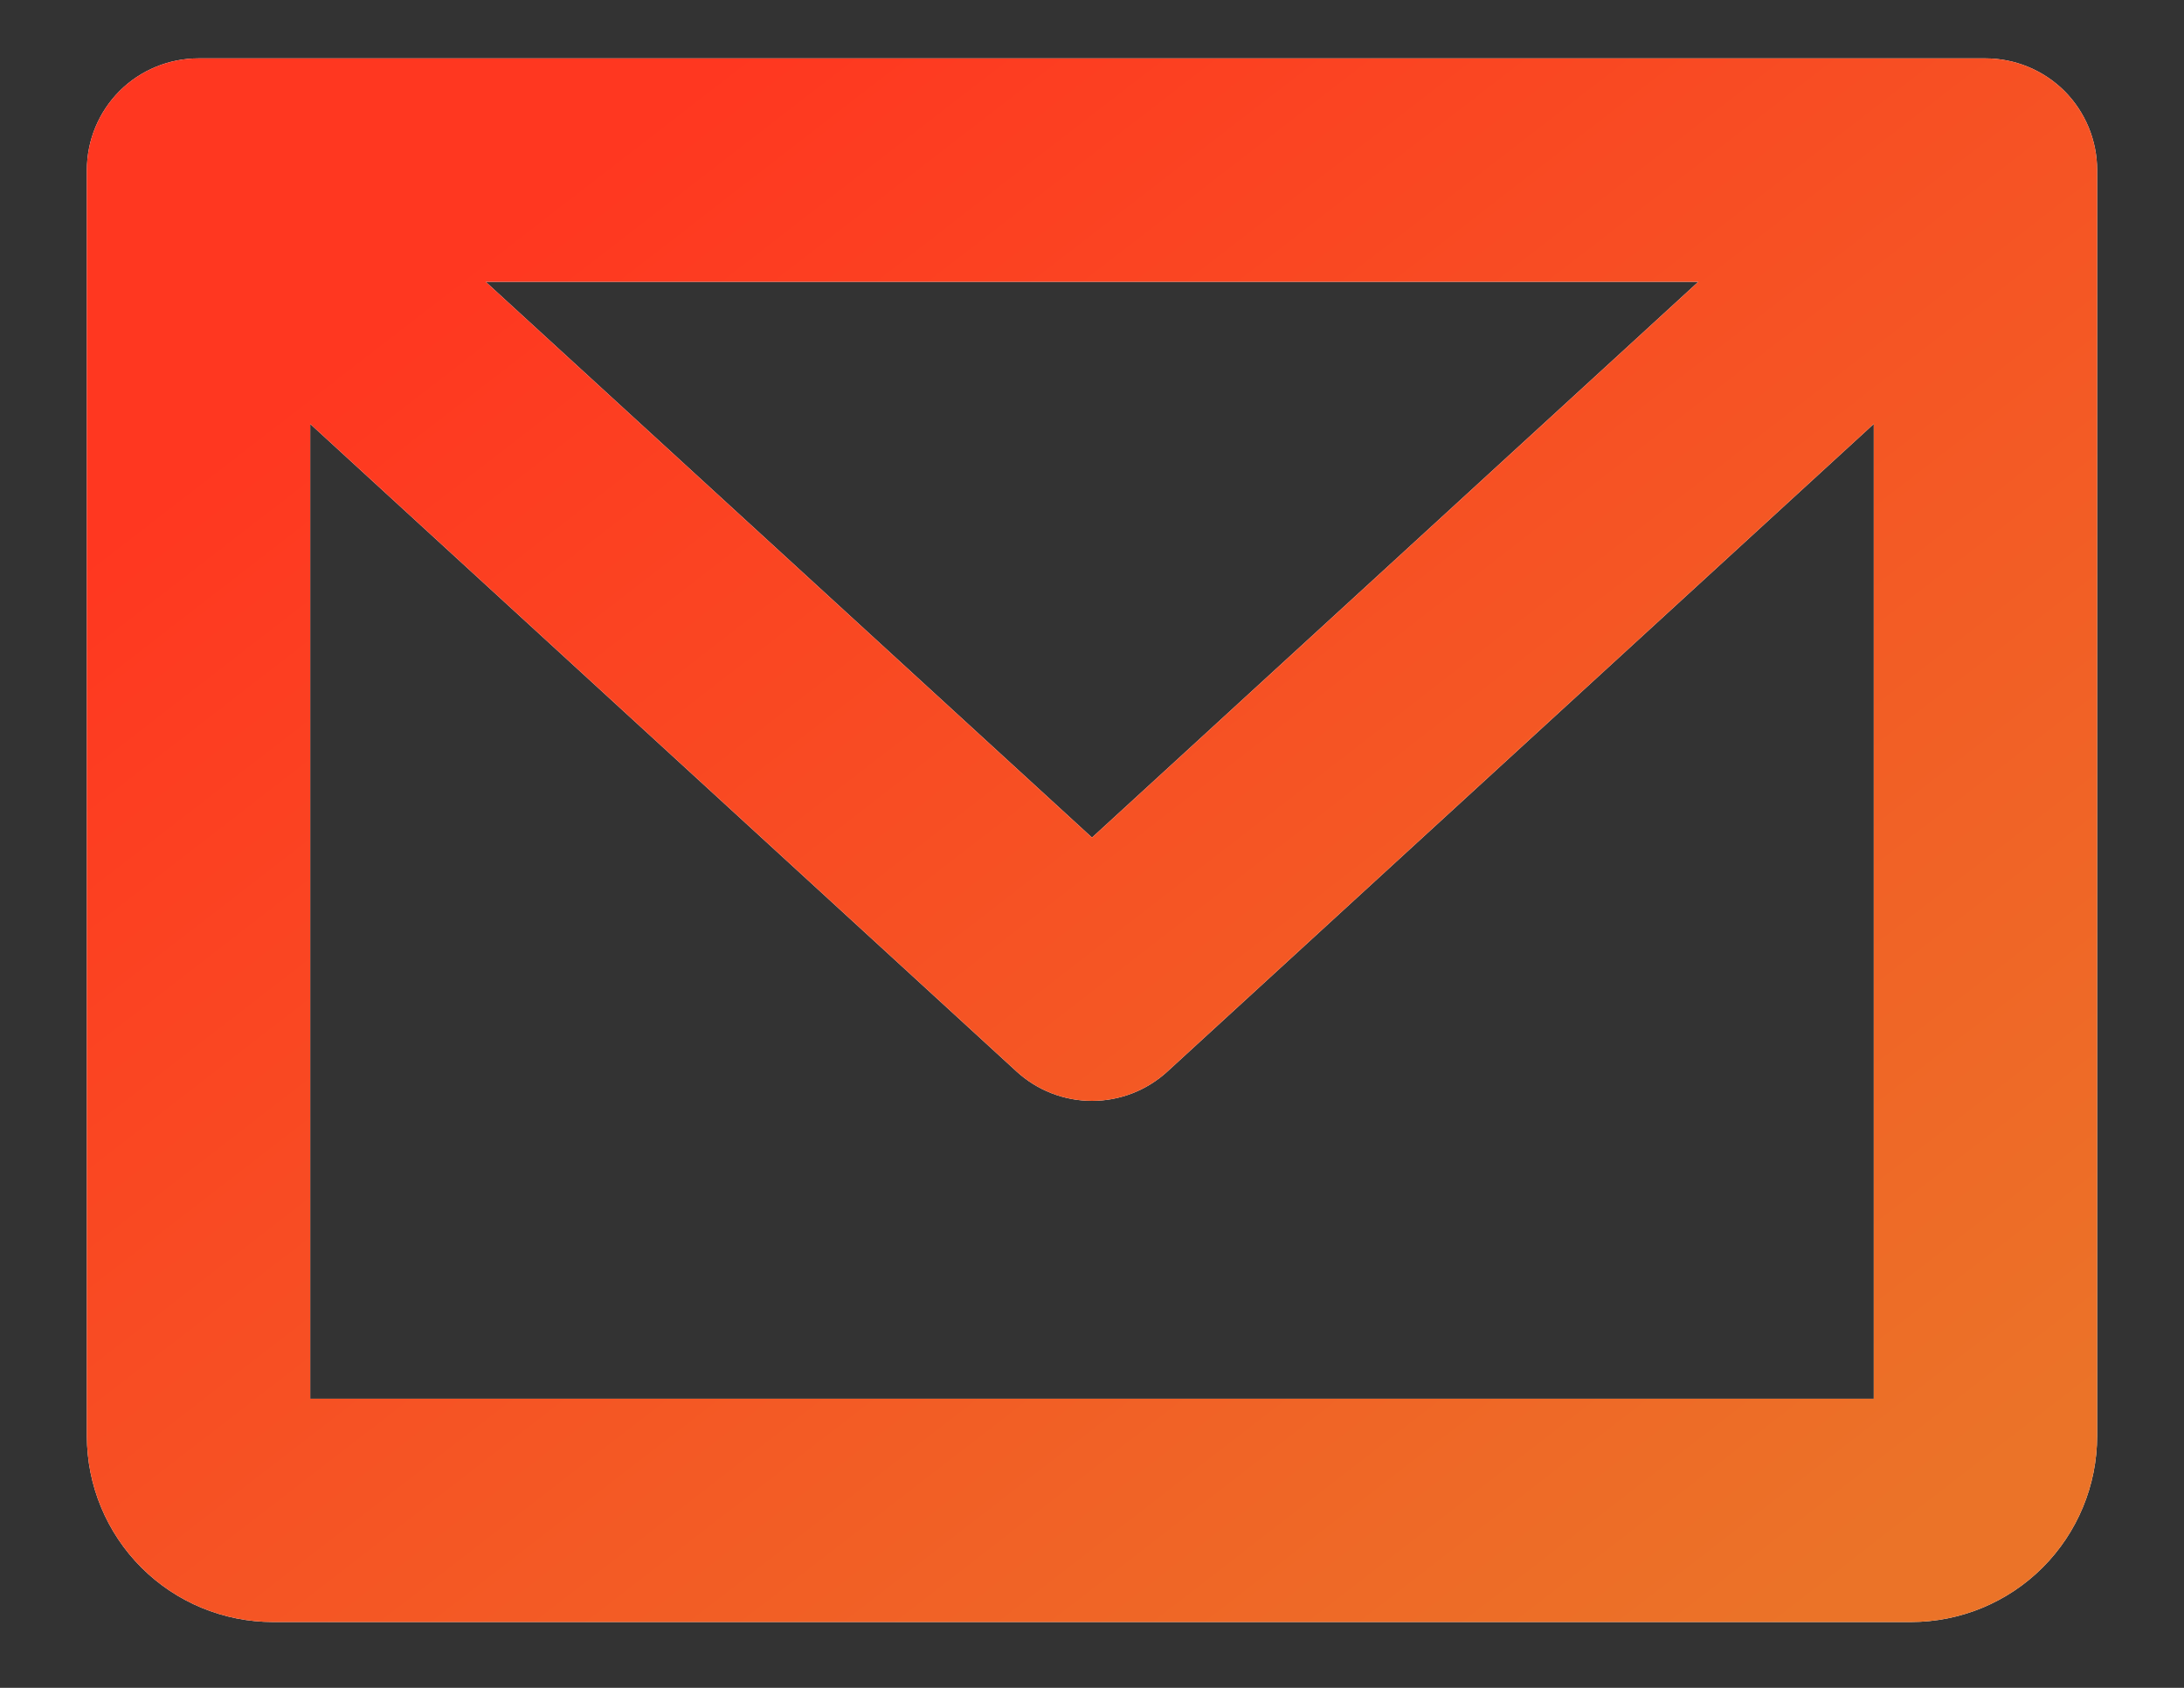 <svg width="22" height="17" viewBox="0 0 22 17" fill="none" xmlns="http://www.w3.org/2000/svg">
<rect x="0" y="0" width="22" height="17" fill="#333333" stroke="none"/>
<path d="M20 0.588H2C1.702 0.588 1.415 0.706 1.204 0.917C0.994 1.128 0.875 1.414 0.875 1.713V14.463C0.875 14.96 1.073 15.437 1.424 15.788C1.776 16.14 2.253 16.337 2.75 16.337H19.25C19.747 16.337 20.224 16.14 20.576 15.788C20.927 15.437 21.125 14.96 21.125 14.463V1.713C21.125 1.414 21.006 1.128 20.796 0.917C20.584 0.706 20.298 0.588 20 0.588ZM17.108 2.838L11 8.436L4.892 2.838H17.108ZM3.125 14.088V4.27L10.24 10.792C10.447 10.982 10.719 11.088 11 11.088C11.281 11.088 11.553 10.982 11.76 10.792L18.875 4.27V14.088H3.125Z" fill="white"/>
<path d="M20 0.588H2C1.702 0.588 1.415 0.706 1.204 0.917C0.994 1.128 0.875 1.414 0.875 1.713V14.463C0.875 14.96 1.073 15.437 1.424 15.788C1.776 16.14 2.253 16.337 2.75 16.337H19.25C19.747 16.337 20.224 16.14 20.576 15.788C20.927 15.437 21.125 14.96 21.125 14.463V1.713C21.125 1.414 21.006 1.128 20.796 0.917C20.584 0.706 20.298 0.588 20 0.588ZM17.108 2.838L11 8.436L4.892 2.838H17.108ZM3.125 14.088V4.27L10.24 10.792C10.447 10.982 10.719 11.088 11 11.088C11.281 11.088 11.553 10.982 11.76 10.792L18.875 4.27V14.088H3.125Z" fill="url(#paint0_linear_797_26913)"/>
<defs>
<linearGradient id="paint0_linear_797_26913" x1="0.875" y1="5.564" x2="12.53" y2="20.649" gradientUnits="userSpaceOnUse">
<stop stop-color="#FF3720"/>
<stop offset="1" stop-color="#EB7328"/>
</linearGradient>
</defs>
</svg>
